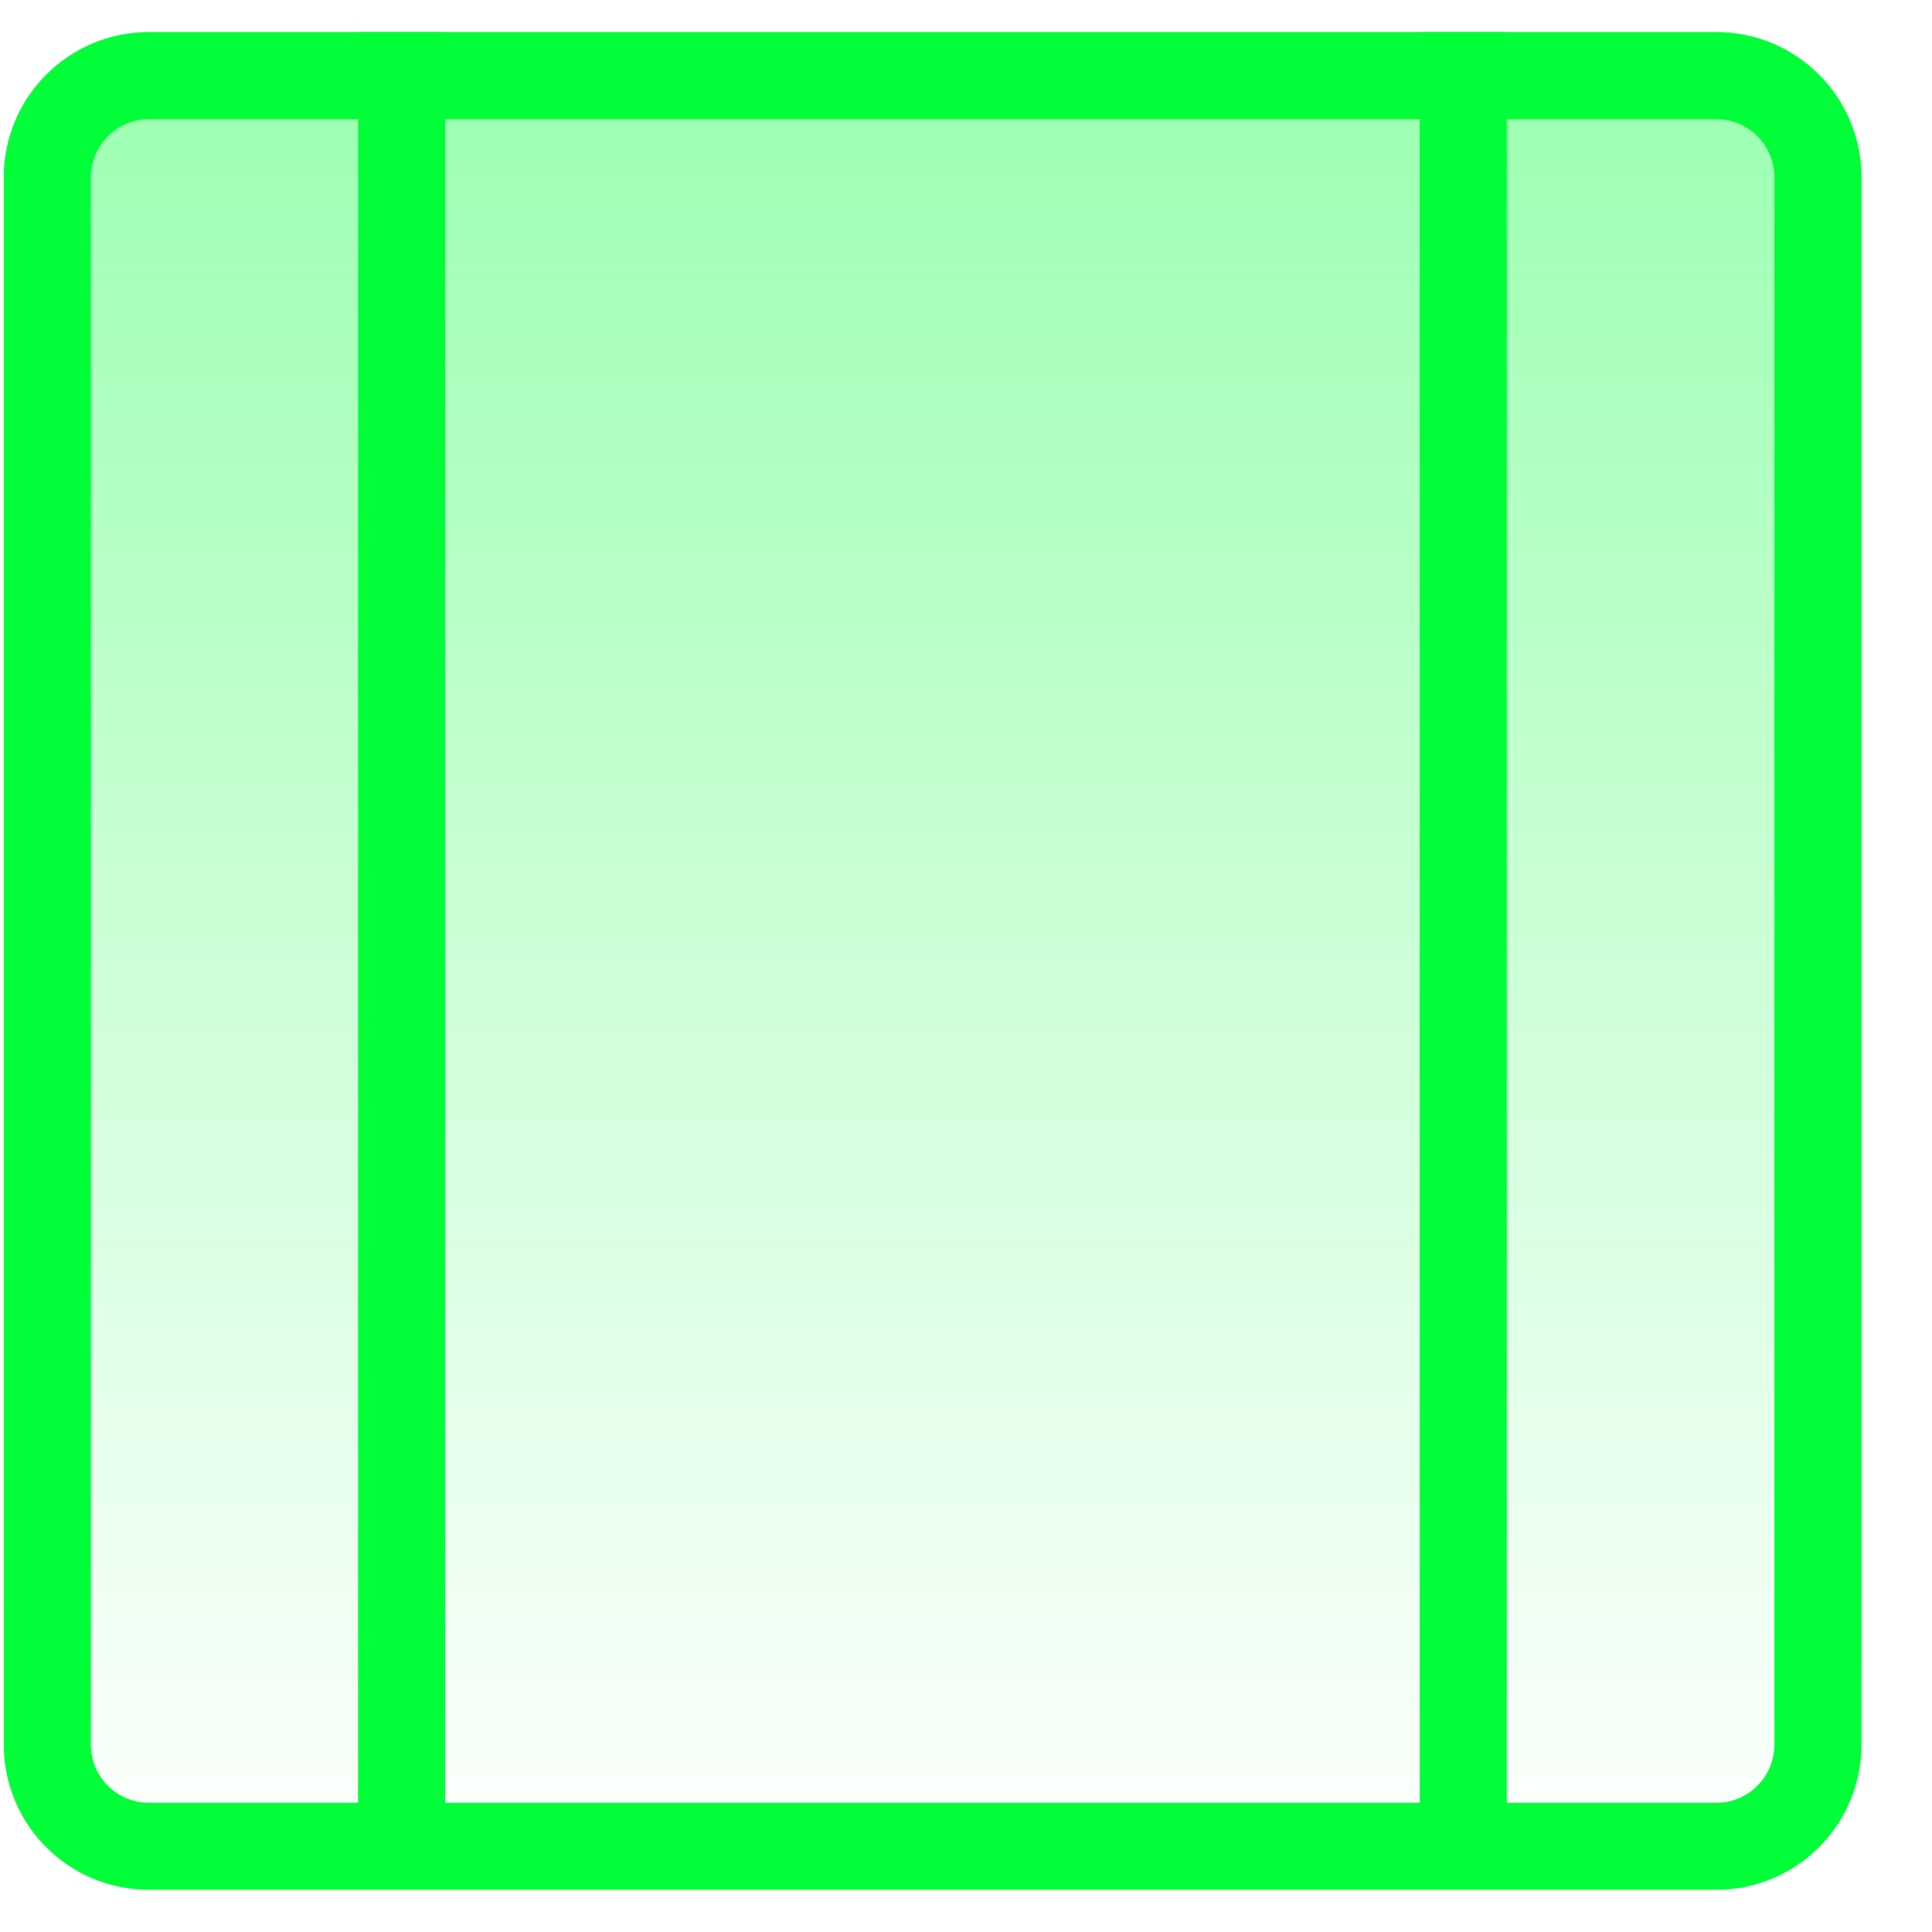 <svg width="26" height="26" viewBox="0 0 26 26" fill="none" xmlns="http://www.w3.org/2000/svg">
<path d="M25.051 2.386C25.051 1.307 24.176 0.432 23.098 0.432H2.004C0.925 0.432 0.051 1.307 0.051 2.386V23.479C0.051 24.558 0.925 25.432 2.004 25.432H23.098C24.176 25.432 25.051 24.558 25.051 23.479V2.386Z" fill="url(#paint0_linear)"/>
<path fill-rule="evenodd" clip-rule="evenodd" d="M23.098 1.604H2.004C1.572 1.604 1.223 1.954 1.223 2.386V23.479C1.223 23.911 1.572 24.261 2.004 24.261H23.098C23.529 24.261 23.879 23.911 23.879 23.479V2.386C23.879 1.954 23.529 1.604 23.098 1.604ZM23.098 0.432C24.176 0.432 25.051 1.307 25.051 2.386V23.479C25.051 24.558 24.176 25.432 23.098 25.432H2.004C0.925 25.432 0.051 24.558 0.051 23.479V2.386C0.051 1.307 0.925 0.432 2.004 0.432H23.098Z" fill="#00FF38"/>
<path fill-rule="evenodd" clip-rule="evenodd" d="M4.819 25.428V0.432H5.991V25.428H4.819Z" fill="#00FF38"/>
<path fill-rule="evenodd" clip-rule="evenodd" d="M19.106 25.428V0.432H20.278V25.428H19.106Z" fill="#00FF38"/>
<defs>
<linearGradient id="paint0_linear" x1="12.551" y1="0.432" x2="12.551" y2="25.432" gradientUnits="userSpaceOnUse">
<stop stop-color="#00FF38" stop-opacity="0.4"/>
<stop offset="1" stop-color="#00FF38" stop-opacity="0"/>
</linearGradient>
</defs>
</svg>
